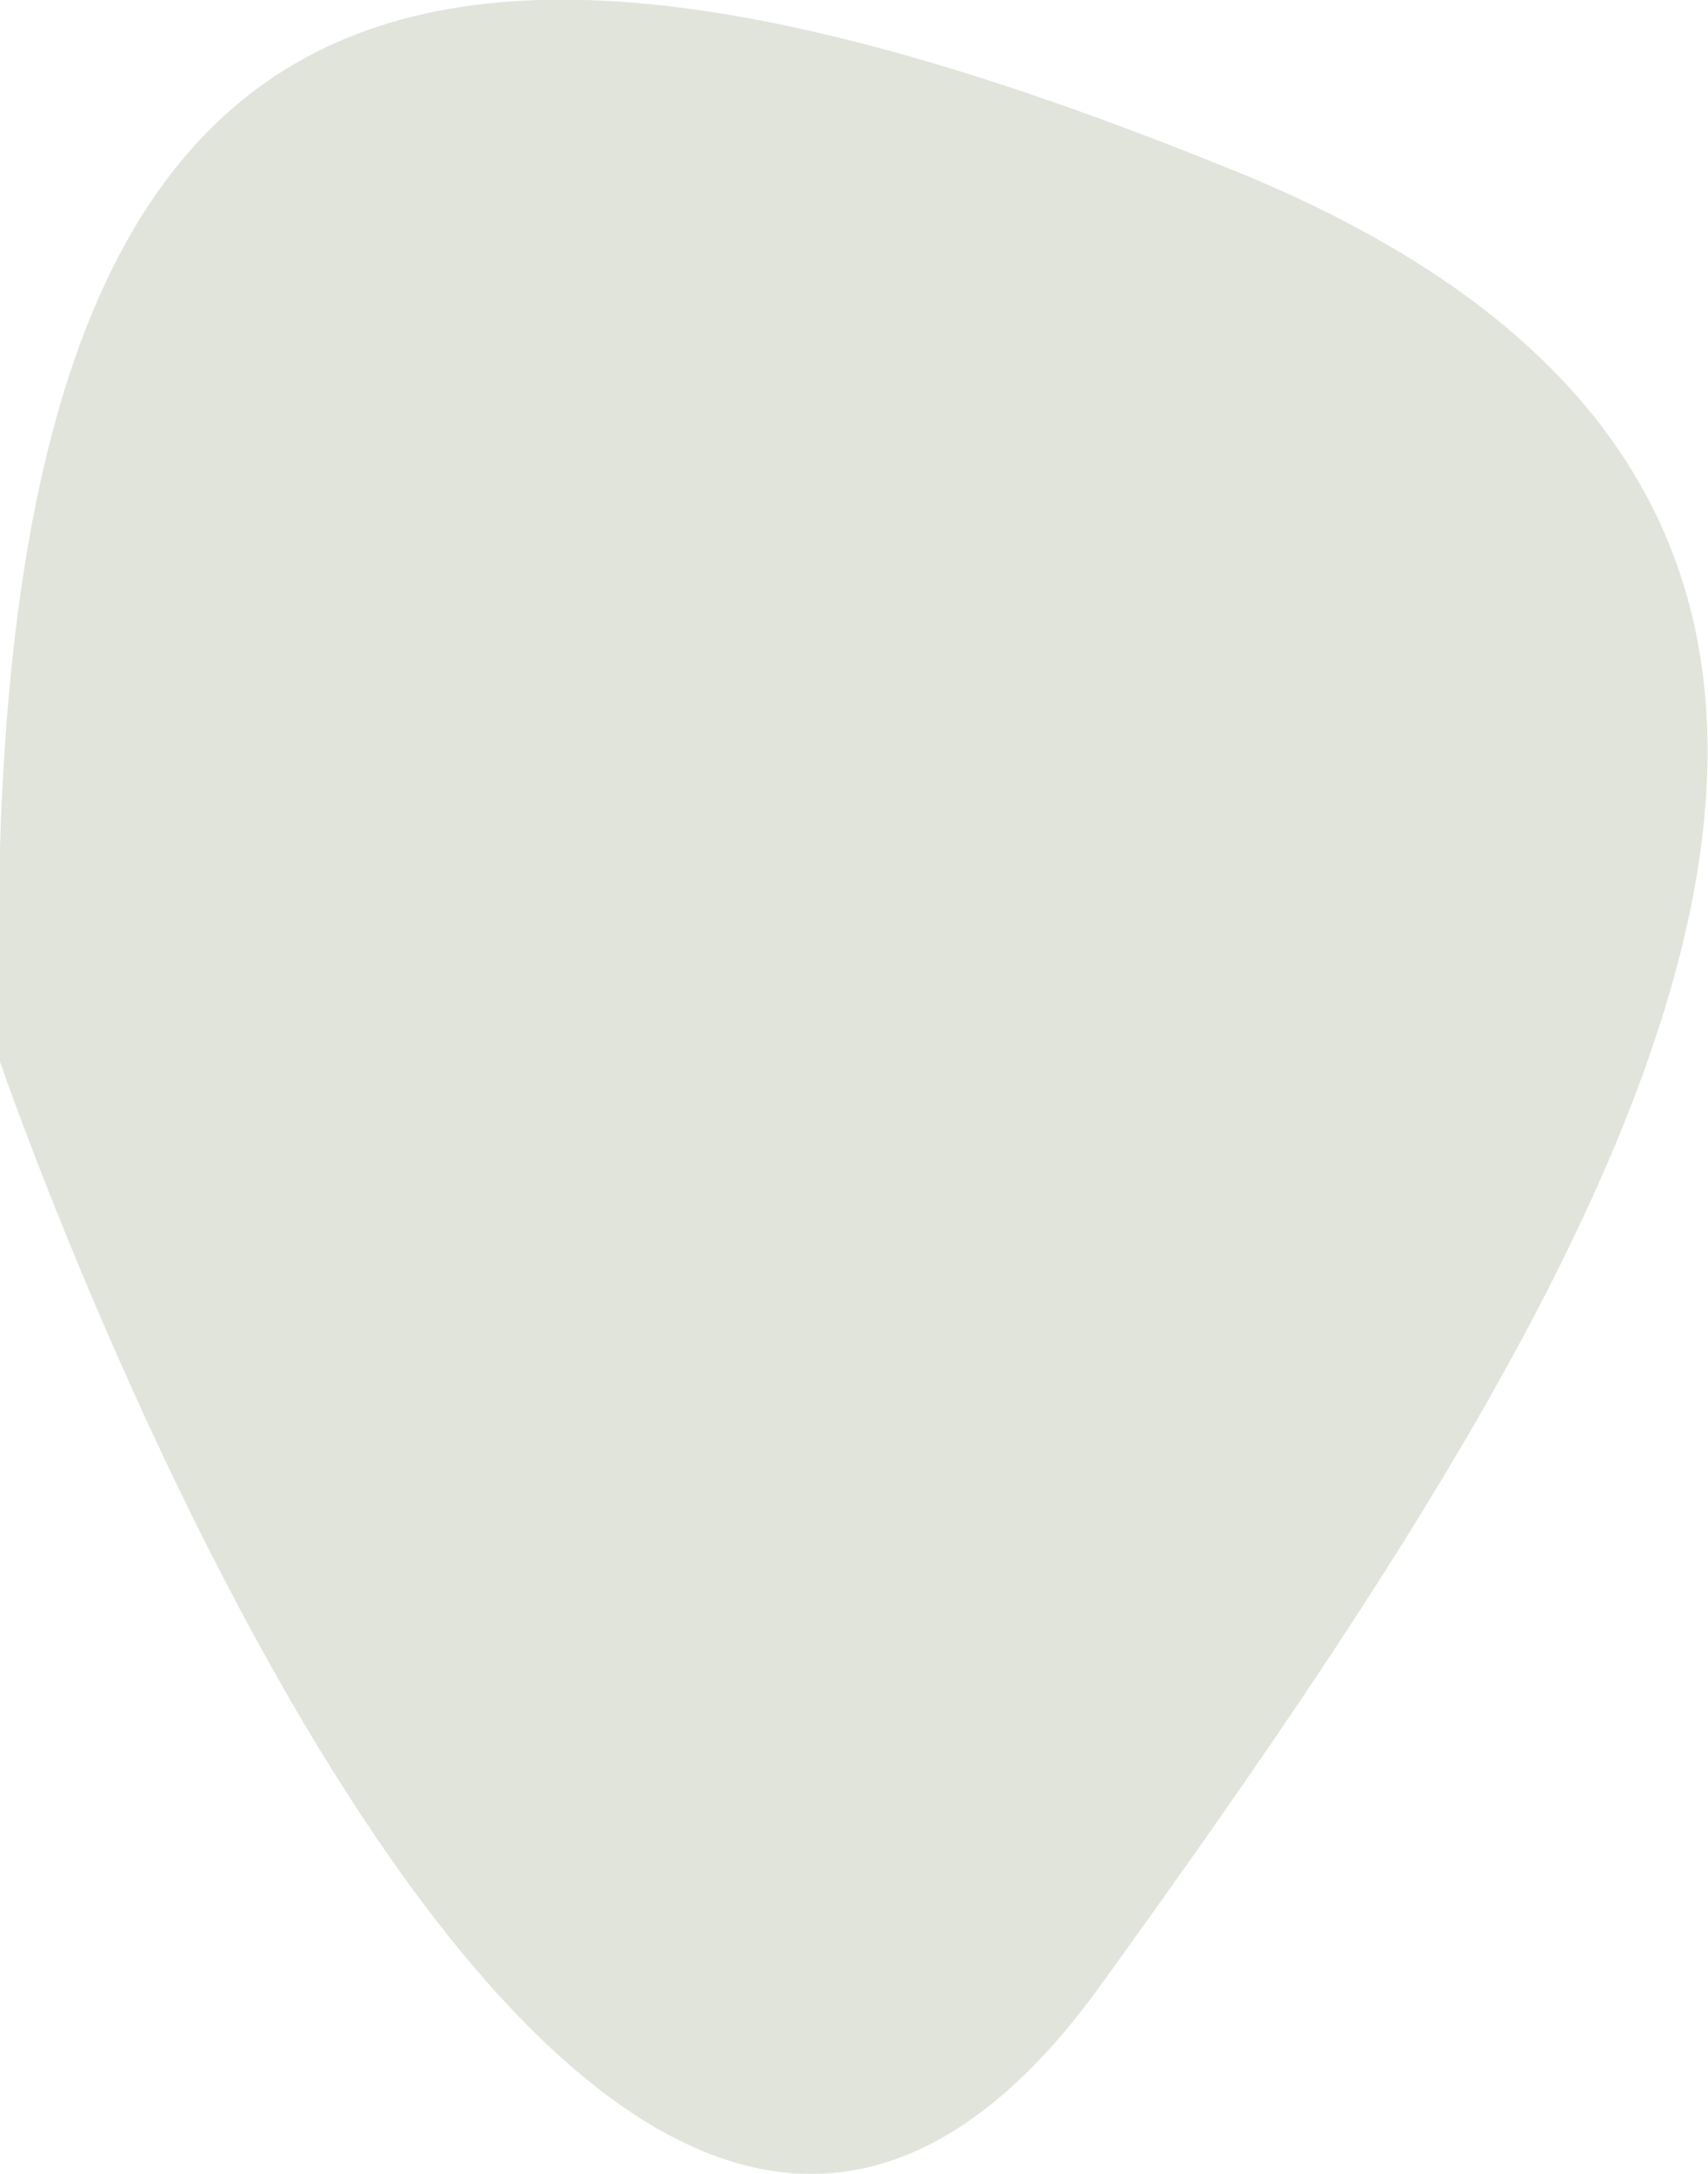 <svg xmlns="http://www.w3.org/2000/svg" viewBox="0 0 22.53 28.67"><defs><style>.cls-1{fill:#e1e4db;}</style></defs><title>Asset 26</title><g id="Layer_2" data-name="Layer 2"><g id="Layer_1-2" data-name="Layer 1"><path class="cls-1" d="M0,14S7.51,35.88,14.51,26.19s13-19.38,1.77-23.94S-.4-.69,0,14Z"/></g></g></svg>